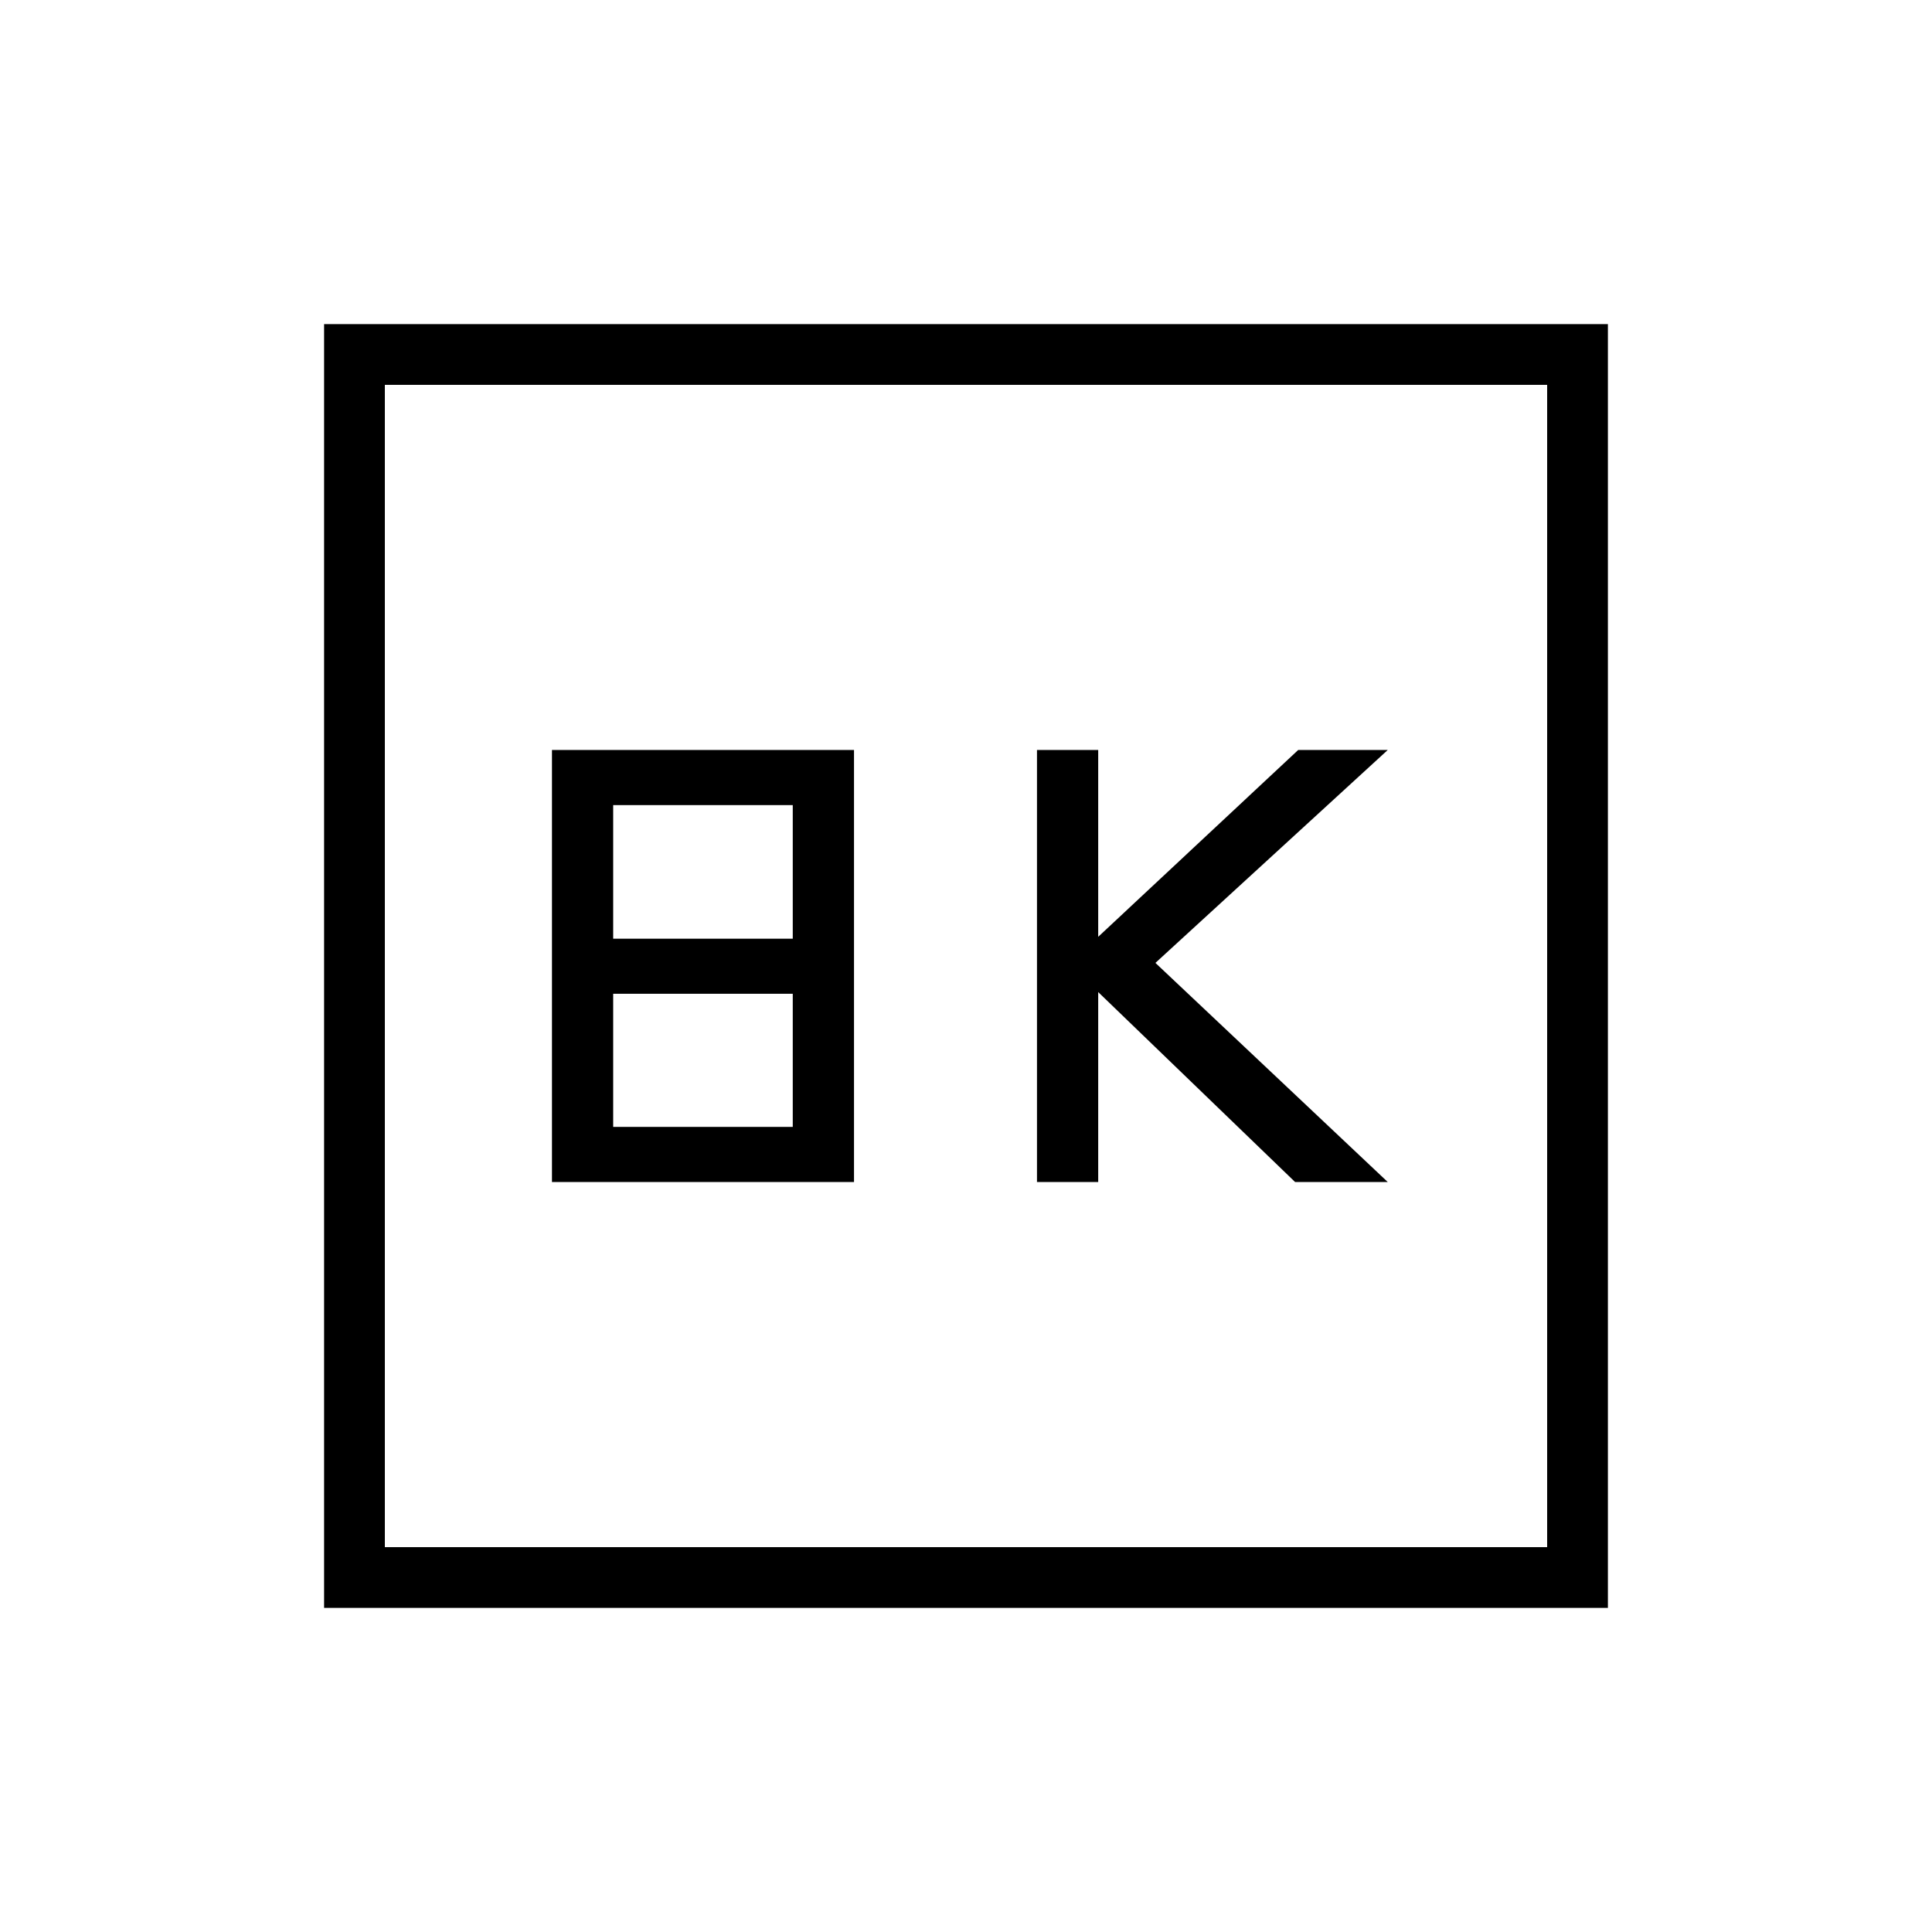 <svg xmlns="http://www.w3.org/2000/svg" height="48" viewBox="0 -960 960 960" width="48"><path d="M515.27-372.65h30.42v-94.39l97.85 94.39h46.04L574.12-481.54l115.46-105.81h-44.5l-99.39 92.85v-92.85h-30.42v214.7Zm-241 0h150.08v-214.7H274.27v214.7Zm30.42-120.93v-66.38h89.23v66.38h-89.23Zm0 93.54v-66.15h89.23v66.15h-89.23Zm-143.65 239v-637.92h637.92v637.92H161.04Zm30.19-30.19h577.54v-577.54H191.23v577.54Zm0 0v-577.54 577.54Z"/></svg>